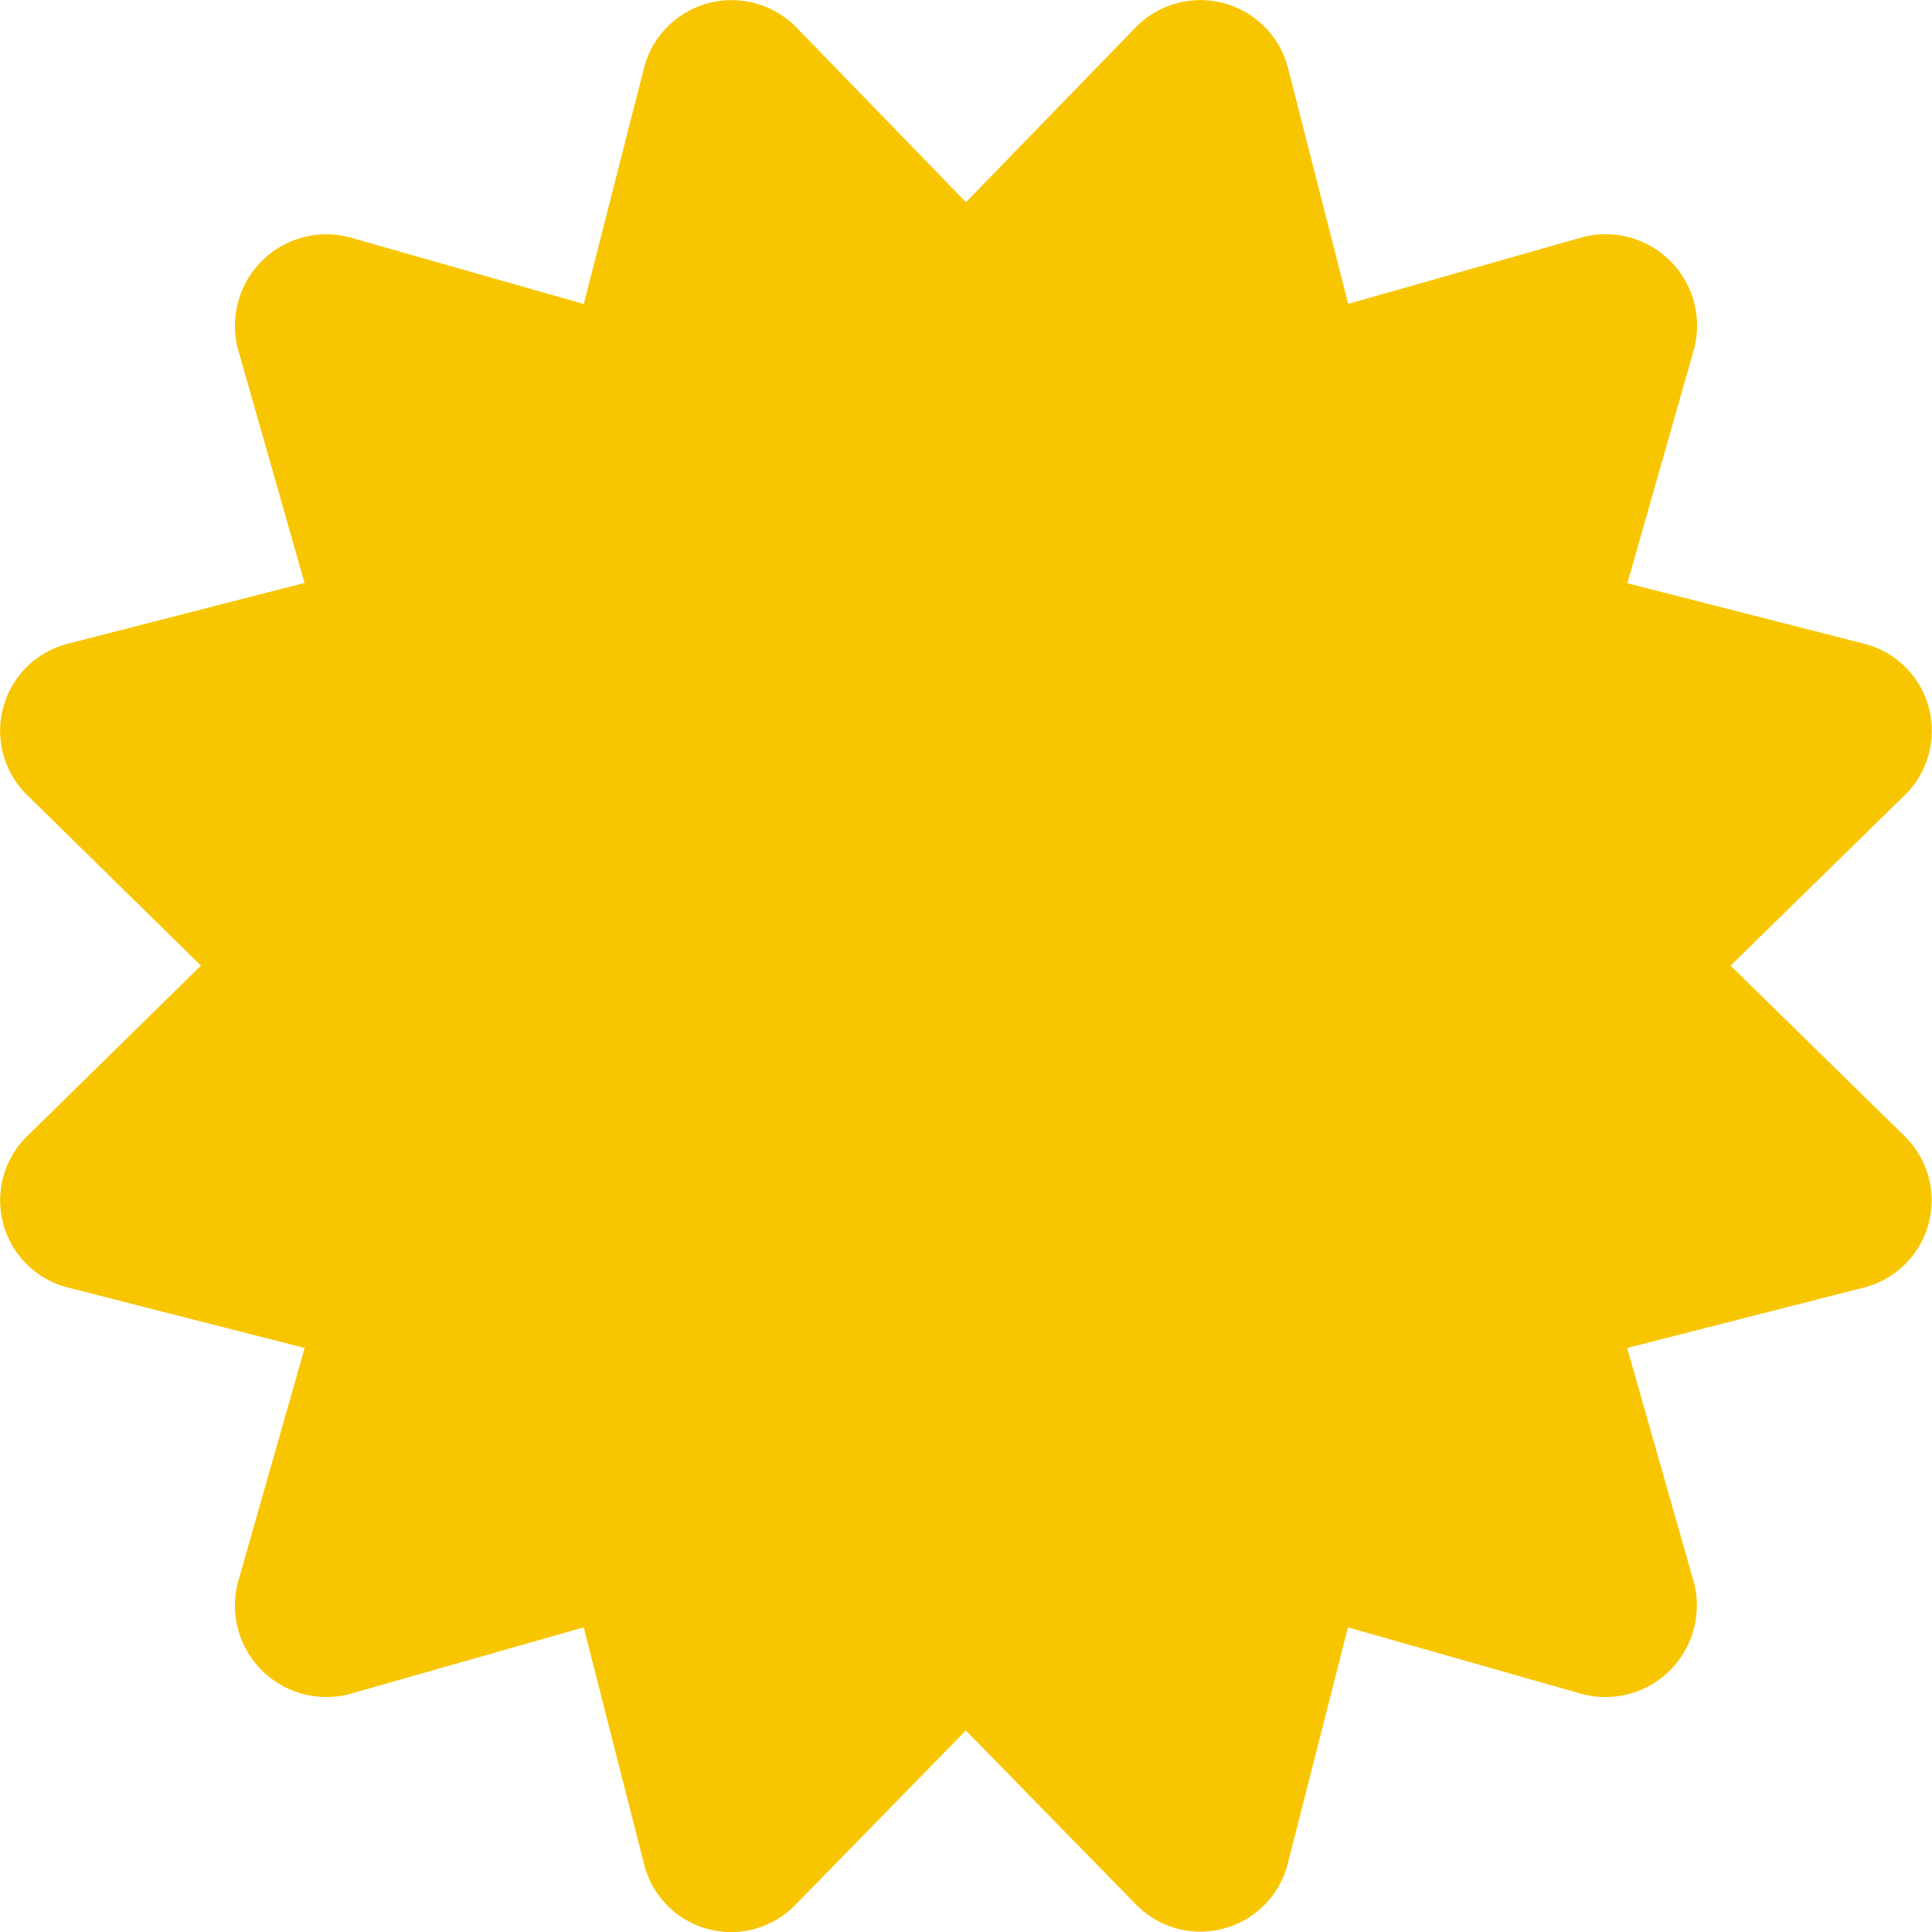 <svg xmlns="http://www.w3.org/2000/svg" width="18.271" height="18.271" viewBox="0 0 18.271 18.271">
  <path id="Icon_awesome-certificate" data-name="Icon awesome-certificate" d="M16.366,9.132l1.641-1.606a.85.85,0,0,0-.381-1.439l-2.236-.571.63-2.213a.865.865,0,0,0-1.058-1.059l-2.212.63L12.18.639A.856.856,0,0,0,10.741.258L9.135,1.912,7.53.258A.856.856,0,0,0,6.091.639l-.57,2.236-2.212-.63A.865.865,0,0,0,2.25,3.3l.63,2.213L.644,6.087A.85.85,0,0,0,.264,7.526L1.9,9.132.264,10.738a.85.85,0,0,0,.381,1.439l2.236.571-.63,2.213A.865.865,0,0,0,3.308,16.02l2.212-.63.57,2.236a.848.848,0,0,0,1.439.381l1.605-1.642,1.605,1.642a.852.852,0,0,0,1.439-.381l.57-2.236,2.212.63a.865.865,0,0,0,1.058-1.059l-.63-2.213,2.236-.571a.85.85,0,0,0,.381-1.439L16.366,9.132Z" transform="translate(0 0)" fill="#f8c600"/>
</svg>
